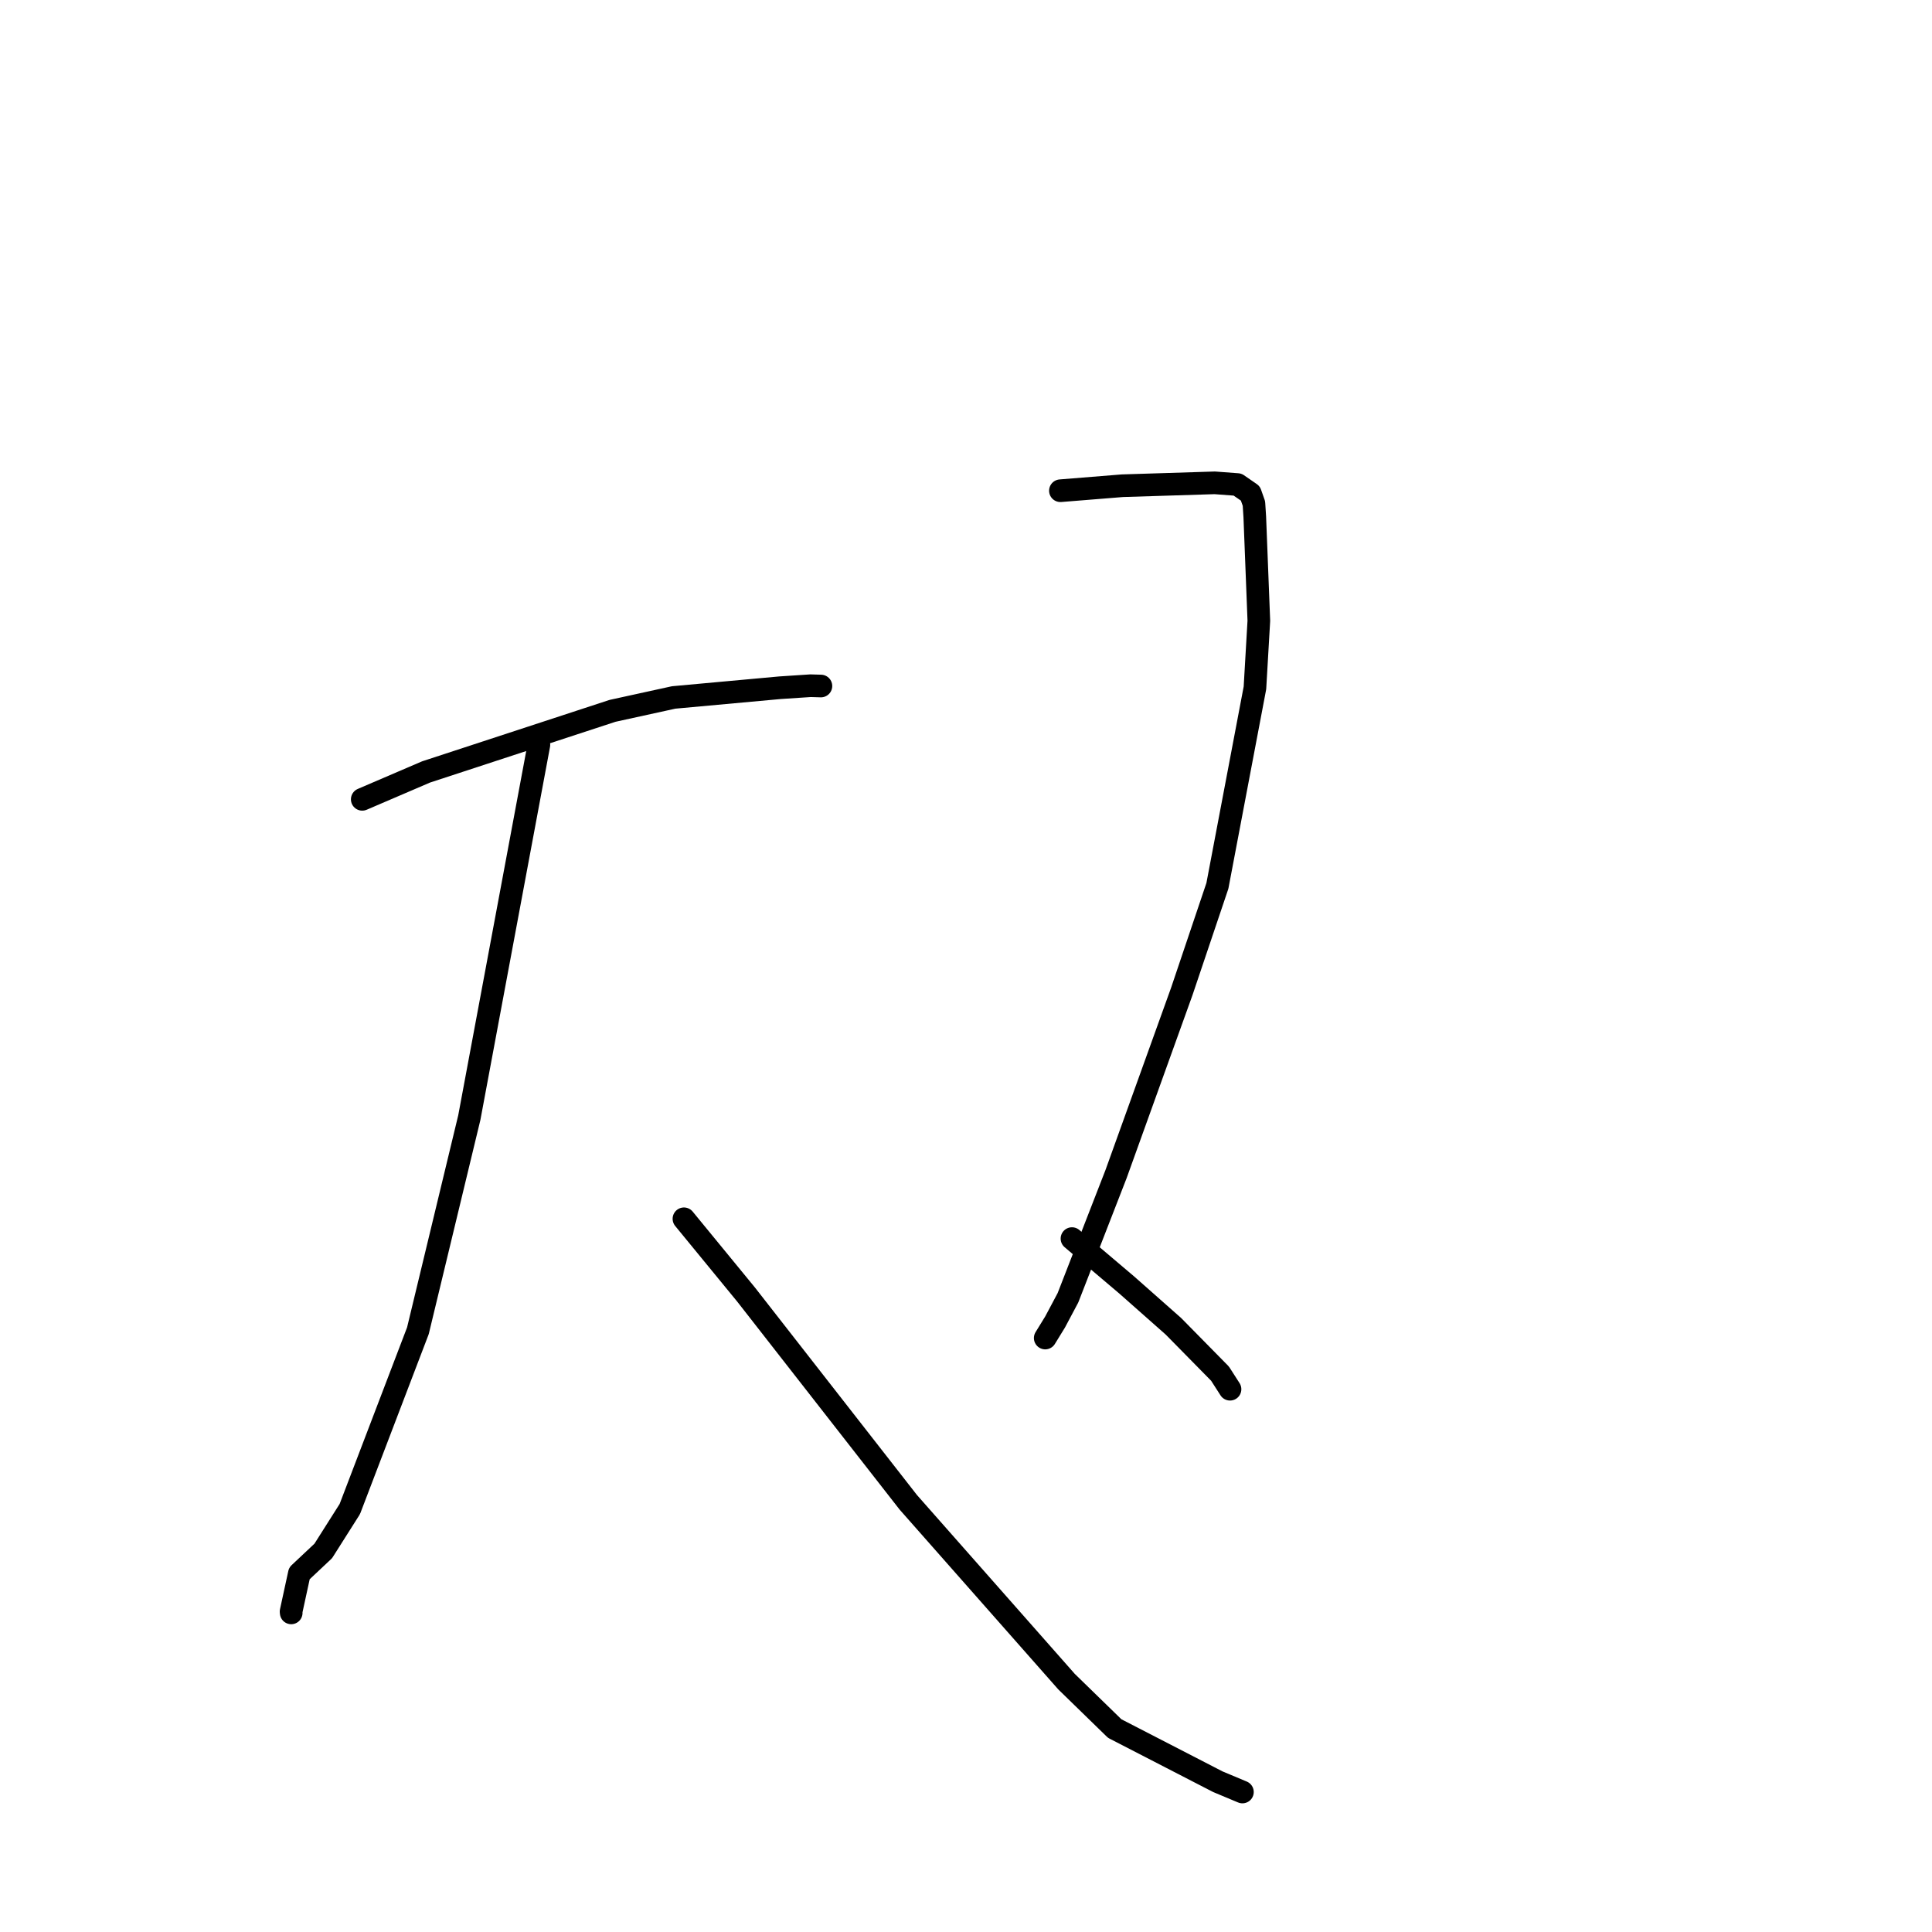<?xml version="1.0" standalone="no"?>
    <svg width="256" height="256" xmlns="http://www.w3.org/2000/svg" version="1.1">
    <polyline stroke="black" stroke-width="3" stroke-linecap="round" fill="transparent" stroke-linejoin="round" points="48 105.915 56.462 102.284 81.166 94.19 89.266 92.416 103.35 91.128 107.399 90.861 108.747 90.9 108.768 90.901 108.776 90.901 " />
        <polyline stroke="black" stroke-width="3" stroke-linecap="round" fill="transparent" stroke-linejoin="round" points="71.406 98.695 62.186 148.093 55.375 176.331 46.352 199.955 42.833 205.509 39.668 208.483 38.568 213.547 38.587 213.717 " />
        <polyline stroke="black" stroke-width="3" stroke-linecap="round" fill="transparent" stroke-linejoin="round" points="90.626 161.496 98.86 171.536 120.356 199.066 141.322 222.827 147.704 229.042 161.371 236.087 164.331 237.326 164.627 237.45 " />
        <polyline stroke="black" stroke-width="3" stroke-linecap="round" fill="transparent" stroke-linejoin="round" points="140.51 65.023 148.717 64.362 160.959 63.978 163.981 64.205 165.678 65.376 166.151 66.718 166.265 68.48 166.803 82.253 166.286 91.151 161.311 117.377 156.591 131.375 147.88 155.578 141.51 171.963 139.809 175.163 138.607 177.119 138.497 177.297 " />
        <polyline stroke="black" stroke-width="3" stroke-linecap="round" fill="transparent" stroke-linejoin="round" points="142.042 164.12 149.292 170.264 155.491 175.746 161.661 182.017 162.905 183.955 162.984 184.079 " />
        </svg>